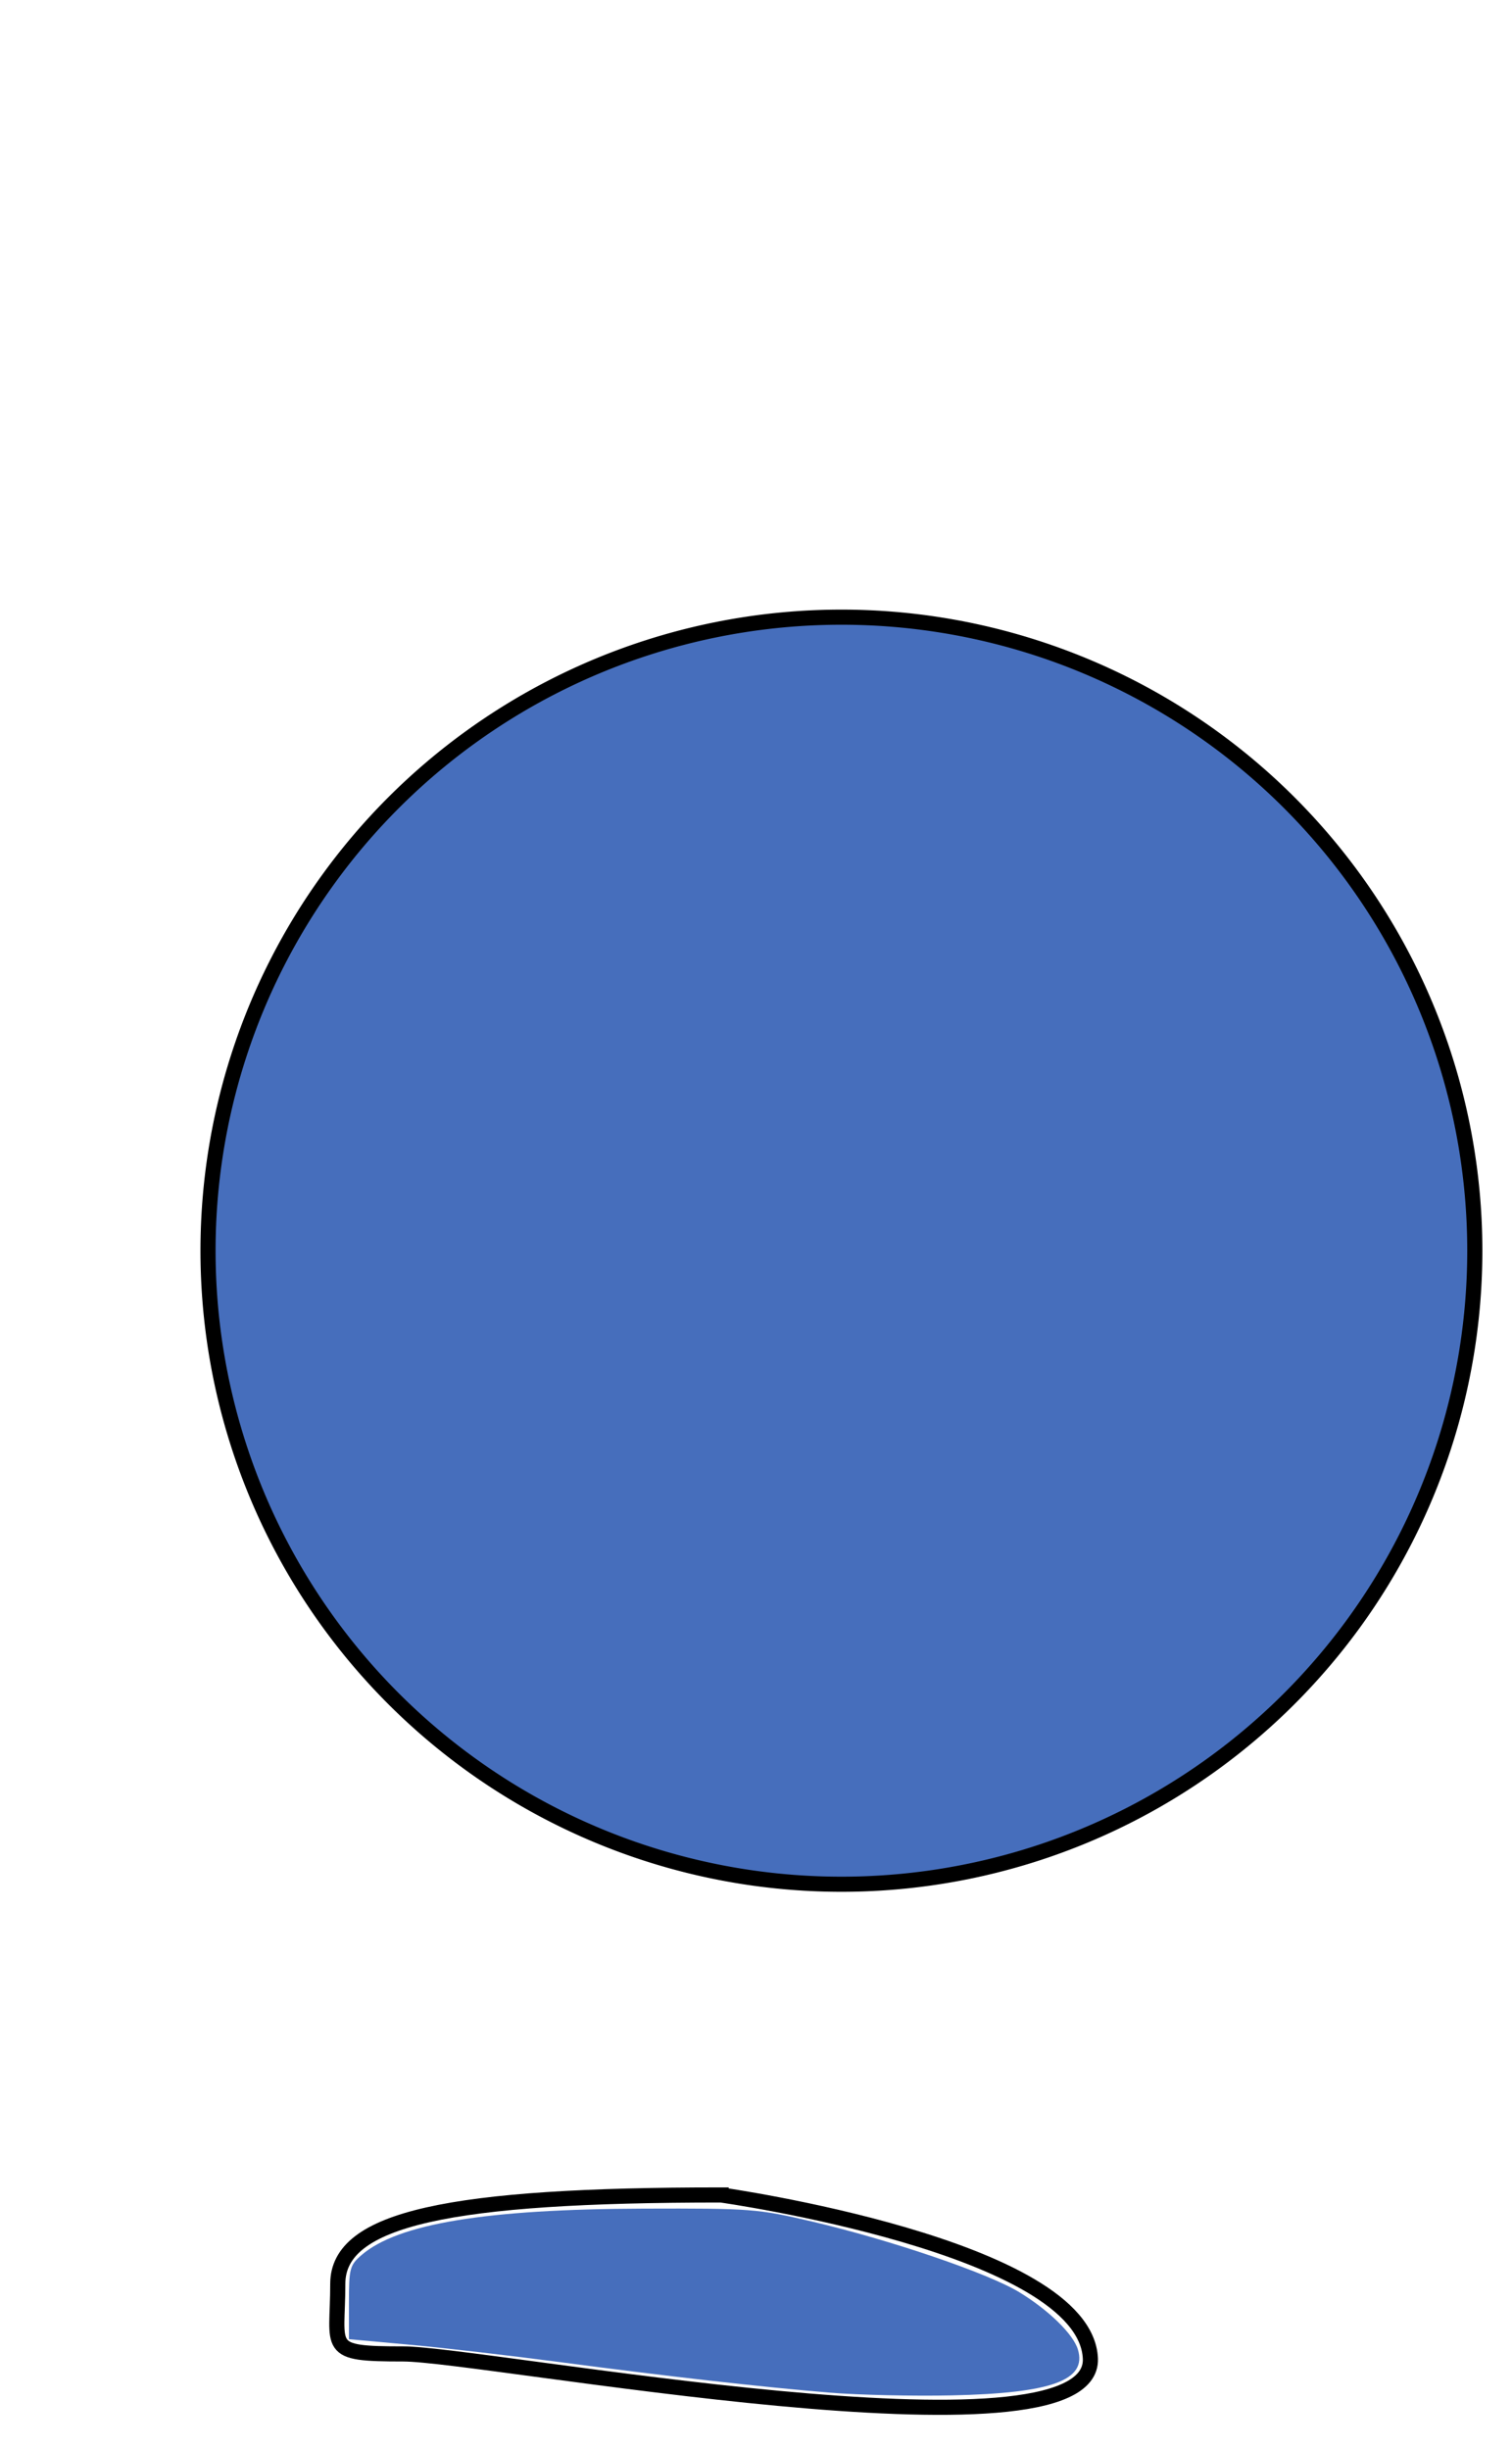 <?xml version="1.0" encoding="UTF-8" standalone="no"?>
<!-- Created with Inkscape (http://www.inkscape.org/) -->

<svg
   xmlns:dc="http://purl.org/dc/elements/1.1/"
   xmlns:cc="http://creativecommons.org/ns#"
   xmlns:rdf="http://www.w3.org/1999/02/22-rdf-syntax-ns#"
   xmlns:svg="http://www.w3.org/2000/svg"
   xmlns="http://www.w3.org/2000/svg"
   xmlns:sodipodi="http://sodipodi.sourceforge.net/DTD/sodipodi-0.dtd"
   xmlns:inkscape="http://www.inkscape.org/namespaces/inkscape"
   width="100"
   height="162"
   id="svg2"
   version="1.1"
   inkscape:version="0.48.5 r10040"
   sodipodi:docname="New document 1">
  <defs
     id="defs4" />
  <sodipodi:namedview
     id="base"
     pagecolor="#ffffff"
     bordercolor="#666666"
     borderopacity="1.0"
     inkscape:pageopacity="0.0"
     inkscape:pageshadow="2"
     inkscape:zoom="3.2345679"
     inkscape:cx="0.47709924"
     inkscape:cy="81"
     inkscape:document-units="px"
     inkscape:current-layer="layer1"
     showgrid="false"
     inkscape:window-width="1239"
     inkscape:window-height="730"
     inkscape:window-x="0"
     inkscape:window-y="0"
     inkscape:window-maximized="0" />
  <g
     inkscape:label="Layer 1"
     inkscape:groupmode="layer"
     id="layer1"
     transform="translate(0,-890.35)">
    <path
       sodipodi:type="arc"
       style="fill:#466ebc;fill-opacity:0.996;fill-rule:evenodd;stroke:#000000;stroke-width:1px;stroke-linecap:butt;stroke-linejoin:miter;stroke-opacity:1"
       id="path3054"
       sodipodi:cx="55.648853"
       sodipodi:cy="82.700378"
       sodipodi:rx="41.89122"
       sodipodi:ry="41.89122"
       d="m 97.54,82.7 a 41.891,41.891 0 1 1 -83.782,0 41.891,41.891 0 1 1 83.782,0 z"
       transform="translate(0,890.35)" />
    <path
       style="fill:none;stroke:#000000;stroke-width:1px;stroke-linecap:butt;stroke-linejoin:miter;stroke-opacity:1"
       d="m 47.691,1035.486 c -17.931,0 -25.351,1.546 -25.351,5.874 0,4.328 -0.927,4.638 4.328,4.638 5.256,0 45.756,7.729 45.447,0.309 -0.309,-7.42 -24.424,-10.821 -24.424,-10.821 z"
       id="path3826"
       inkscape:connector-curvature="0"
       sodipodi:nodetypes="csssc" />
    <path
       style="fill:#466ebc;fill-opacity:0.996"
       d="m 54.92,158.211 c -4.47,-0.366 -10.692,-1.069 -17.931,-2.027 -3.231,-0.427 -7.683,-0.942 -9.893,-1.144 l -4.019,-0.367 0,-2.423 c 0,-2.249 0.06,-2.475 0.835,-3.141 2.418,-2.078 8.237,-3.036 18.642,-3.069 7.099,-0.022 7.58,0.014 11.13,0.849 5.224,1.228 11.666,3.422 13.718,4.671 1.96,1.194 3.581,2.777 3.888,3.797 0.612,2.033 -1.742,2.89 -8.33,3.032 -2.551,0.055 -6.168,-0.025 -8.038,-0.178 l 0,0 z"
       id="path3895"
       inkscape:connector-curvature="0"
       transform="translate(0,890.35)" />
  </g>
</svg>
